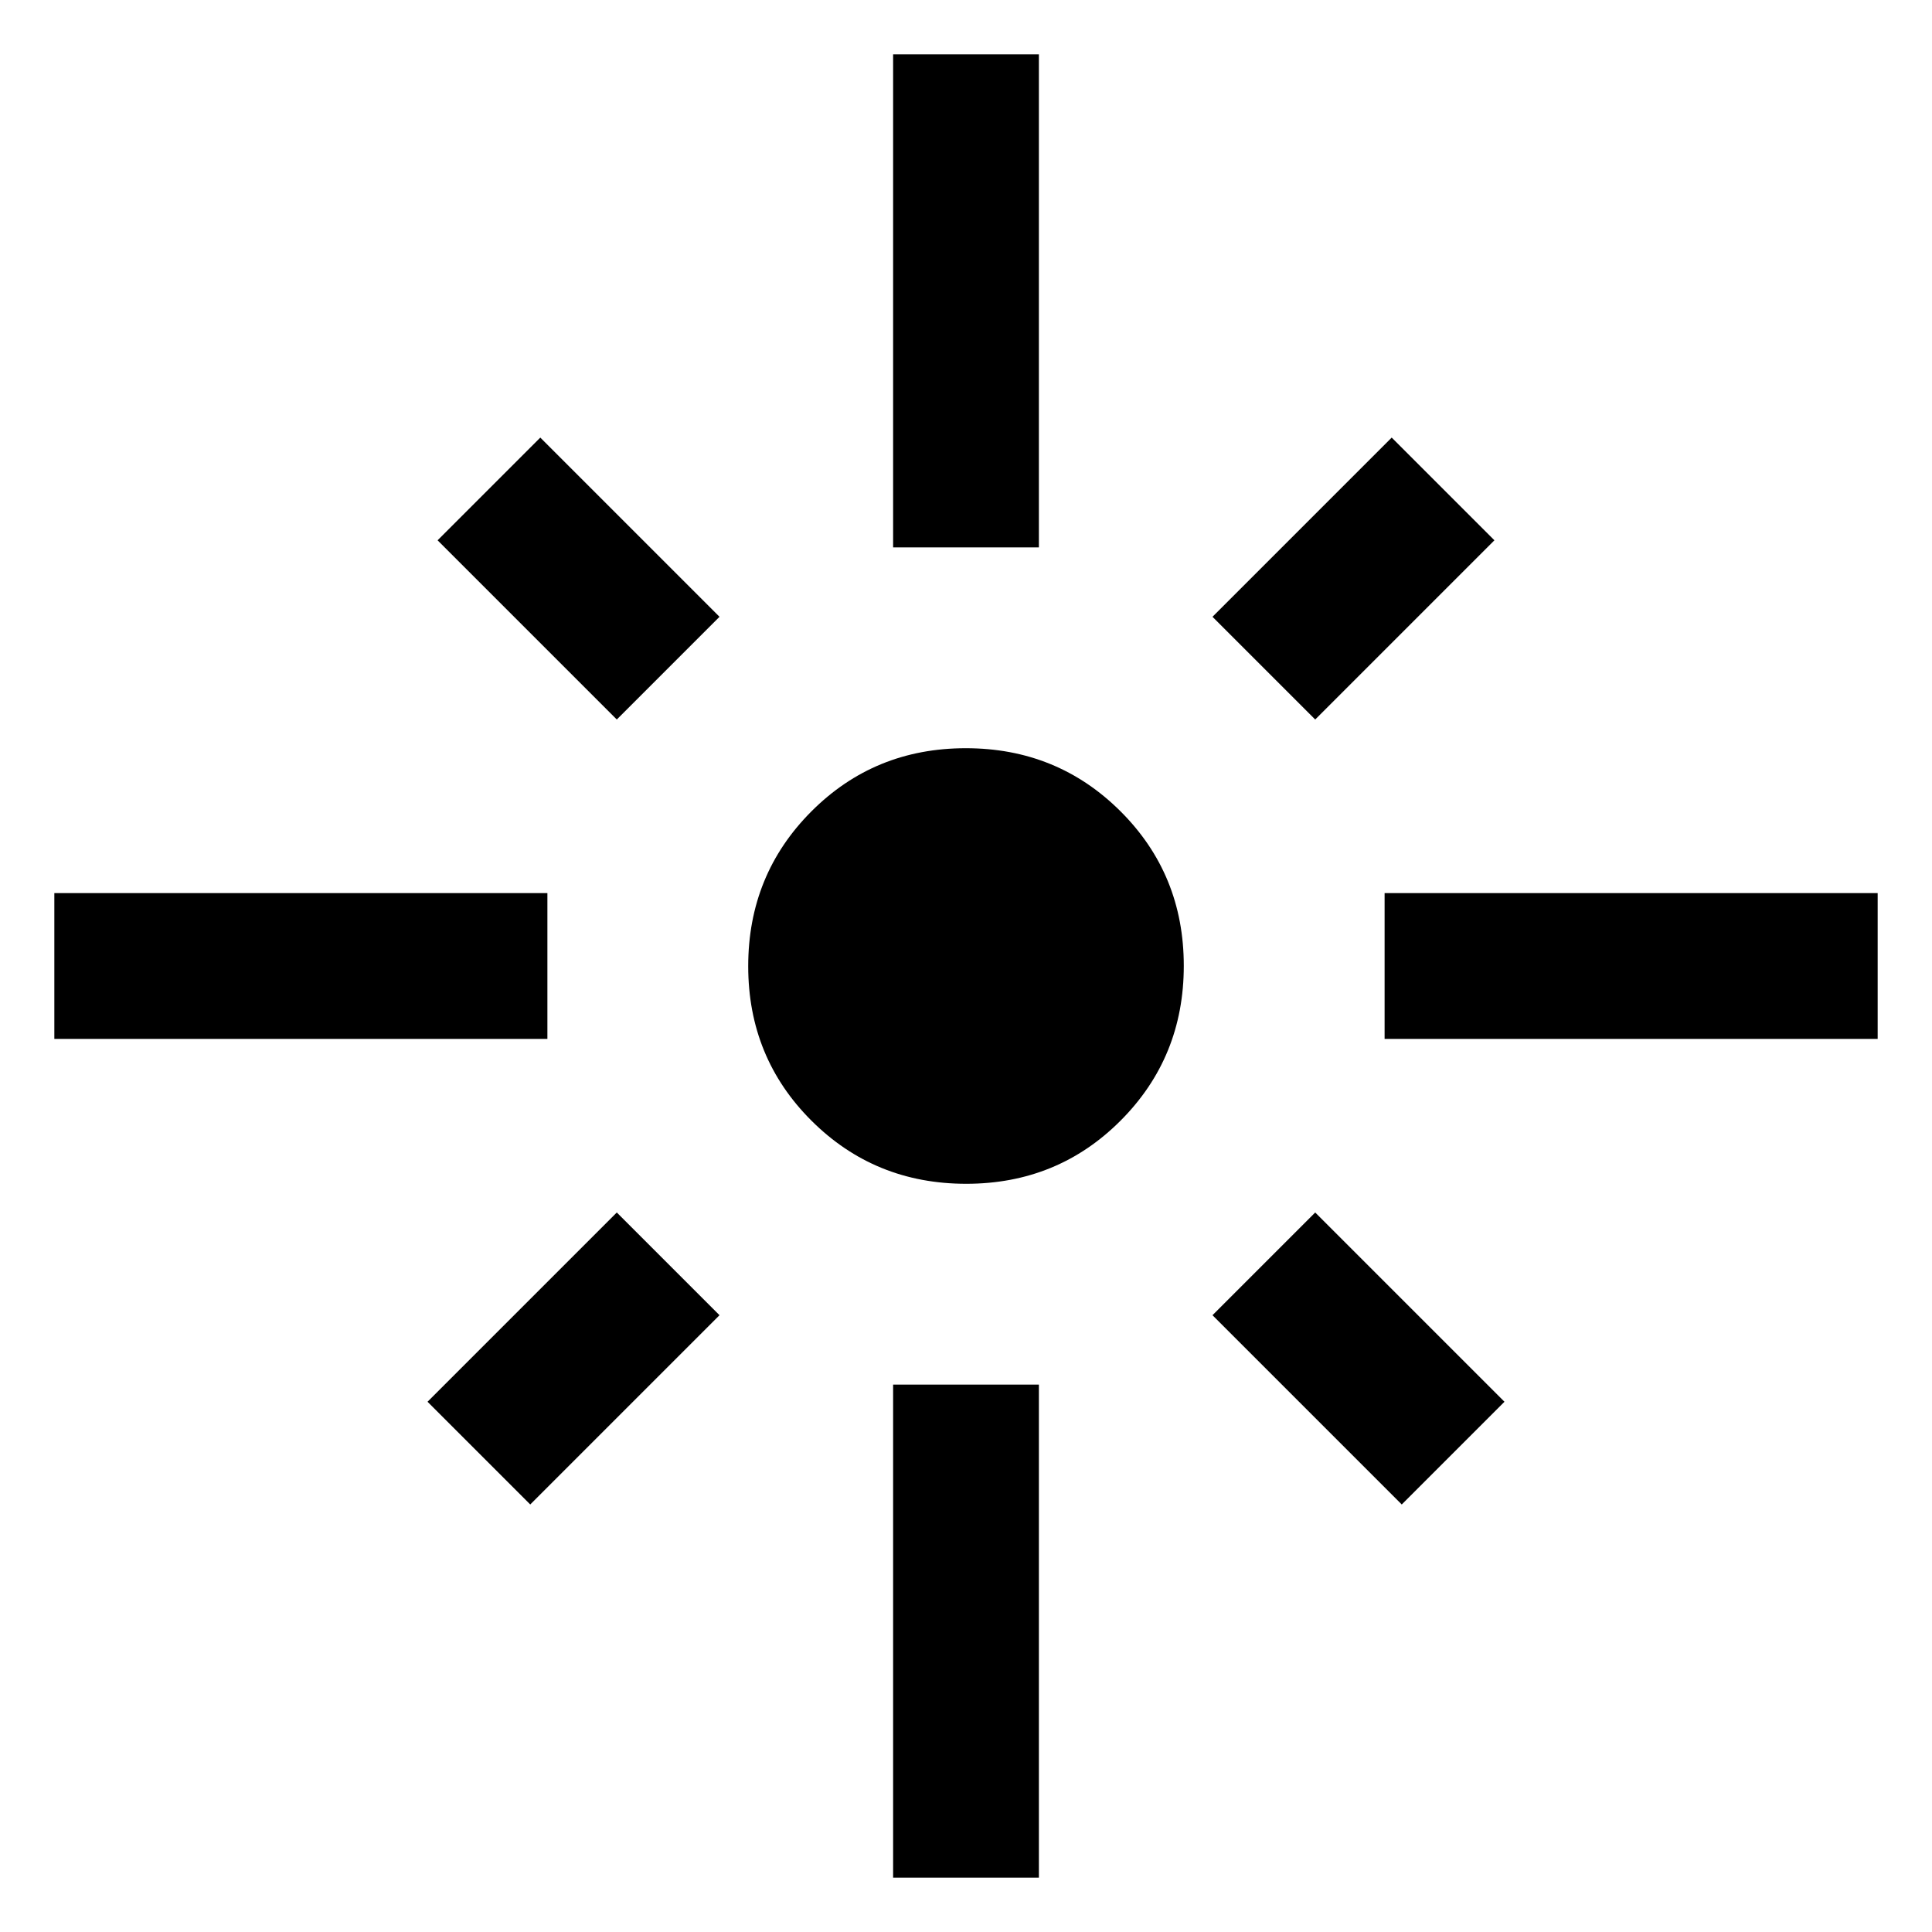 <svg xmlns="http://www.w3.org/2000/svg" width="48" height="48" viewBox="0 96 960 960"><path d="M27 612.218v-72.436h245v72.436H27Zm279.478-158.696-89.044-89.044 51.044-51.044 89.044 89.044-51.044 51.044ZM443.782 368V122.999h72.436V368h-72.436Zm209.74 85.522-51.044-51.044 89.044-89.044 51.044 51.044-89.044 89.044ZM688 612.218v-72.436h245.001v72.436H688Zm-207.9 72q-45.426 0-76.872-31.346-31.446-31.346-31.446-76.772t31.346-76.872q31.346-31.446 76.772-31.446t76.872 31.346q31.446 31.346 31.446 76.772t-31.346 76.872q-31.346 31.446-76.772 31.446Zm216.422 159.348-94.044-94.044 51.044-51.044 94.044 94.044-51.044 51.044Zm-433.044 0-51.044-51.044 94.044-94.044 51.044 51.044-94.044 94.044ZM443.782 1029V784h72.436v245h-72.436Z"/></svg>
